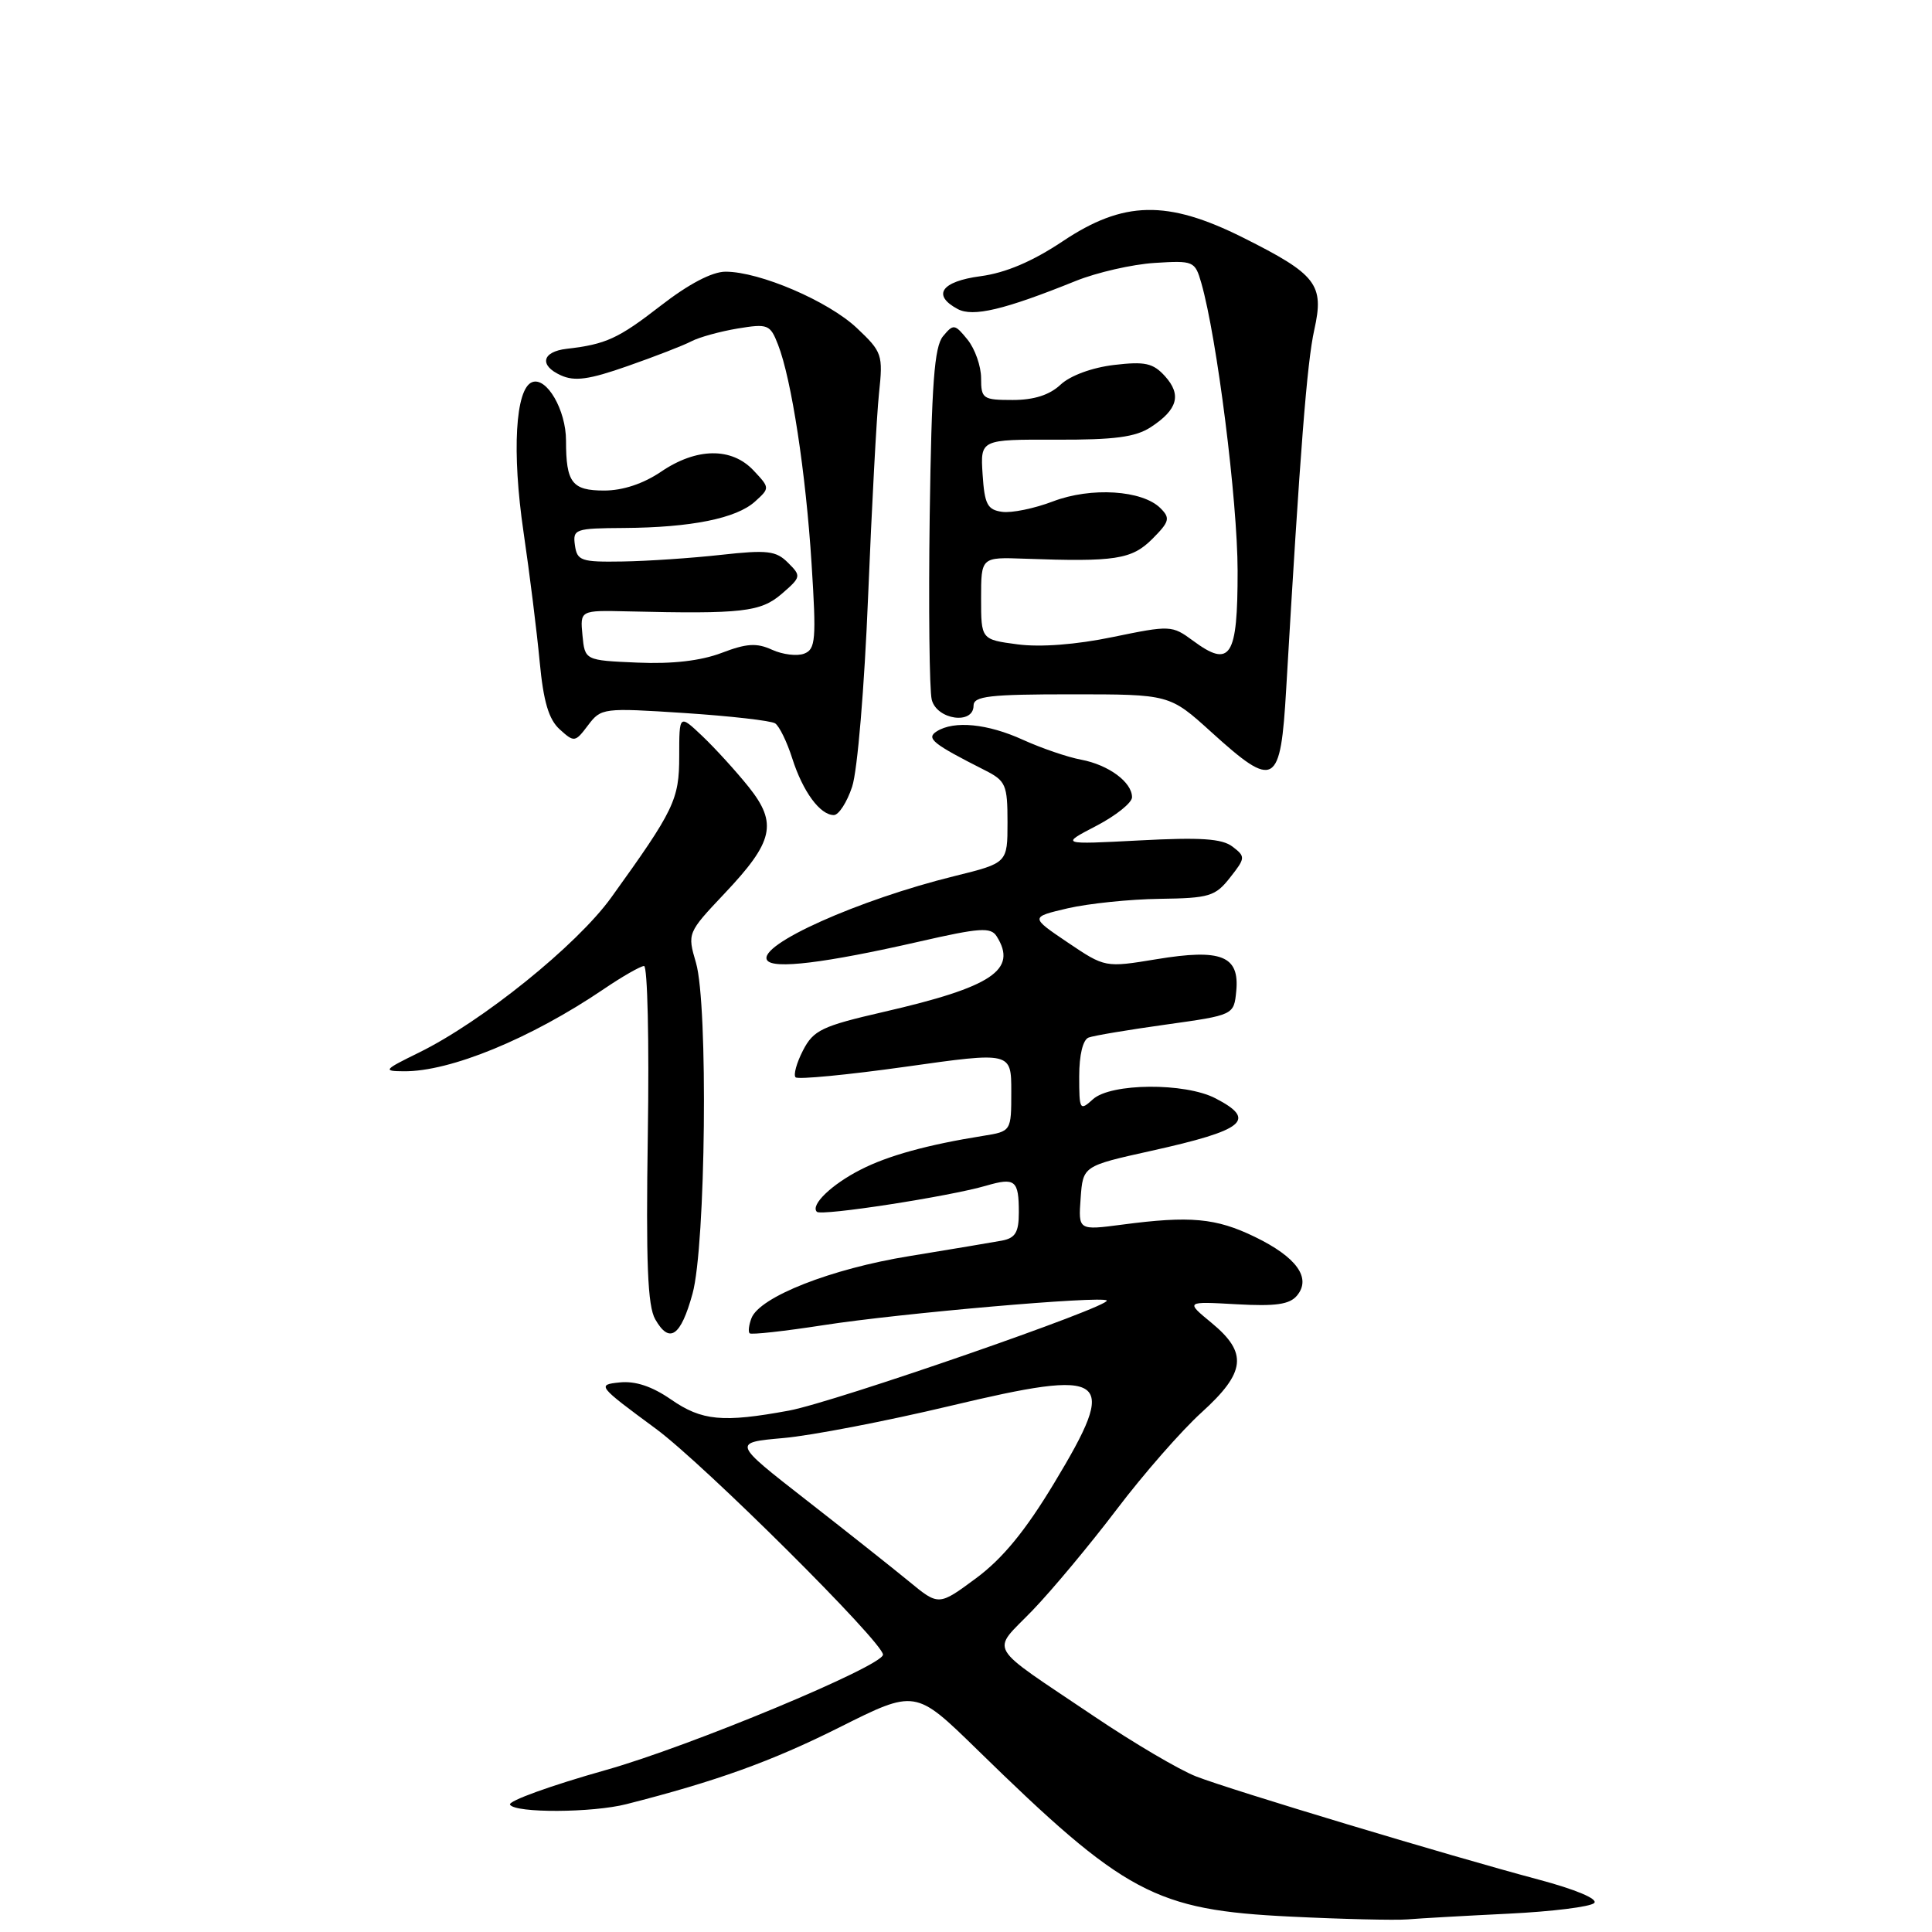 <?xml version="1.0" encoding="UTF-8" standalone="no"?>
<!DOCTYPE svg PUBLIC "-//W3C//DTD SVG 1.1//EN" "http://www.w3.org/Graphics/SVG/1.1/DTD/svg11.dtd" >
<svg xmlns="http://www.w3.org/2000/svg" xmlns:xlink="http://www.w3.org/1999/xlink" version="1.1" viewBox="0 0 256 256">
 <g >
 <path fill="currentColor"
d=" M 199.92 253.57 C 205.65 253.29 210.74 252.66 211.24 252.16 C 211.78 251.62 208.77 250.36 203.82 249.04 C 191.97 245.88 163.24 237.23 158.50 235.39 C 156.30 234.54 150.22 230.96 145.00 227.44 C 130.44 217.63 131.30 219.10 136.80 213.40 C 139.41 210.69 144.44 204.66 147.98 199.99 C 151.52 195.32 156.57 189.55 159.21 187.16 C 165.08 181.84 165.36 179.27 160.54 175.29 C 157.08 172.44 157.08 172.44 163.83 172.82 C 169.03 173.11 170.88 172.85 171.86 171.67 C 173.80 169.34 171.80 166.57 166.27 163.89 C 161.12 161.39 157.70 161.08 148.69 162.27 C 142.88 163.03 142.88 163.03 143.19 158.77 C 143.50 154.50 143.50 154.50 152.51 152.50 C 164.96 149.74 166.60 148.40 161.05 145.53 C 157.00 143.43 147.20 143.51 144.83 145.65 C 143.08 147.24 143.00 147.10 143.00 142.62 C 143.00 139.79 143.49 137.76 144.25 137.48 C 144.94 137.22 149.55 136.45 154.50 135.76 C 163.50 134.50 163.50 134.50 163.81 131.32 C 164.26 126.65 161.83 125.68 153.25 127.10 C 146.43 128.22 146.43 128.22 141.46 124.87 C 136.50 121.52 136.50 121.52 141.50 120.35 C 144.25 119.72 149.73 119.15 153.68 119.10 C 160.24 119.01 161.04 118.77 162.99 116.28 C 165.04 113.68 165.05 113.51 163.31 112.18 C 161.92 111.12 159.08 110.93 151.00 111.36 C 140.50 111.91 140.50 111.91 145.25 109.44 C 147.86 108.08 150.00 106.37 150.00 105.64 C 150.00 103.64 146.90 101.35 143.25 100.66 C 141.46 100.33 138.00 99.14 135.55 98.03 C 130.86 95.89 126.42 95.45 124.12 96.91 C 122.67 97.83 123.57 98.55 130.50 102.06 C 133.27 103.46 133.50 103.98 133.50 108.96 C 133.50 114.35 133.50 114.35 126.50 116.08 C 113.75 119.22 100.39 125.20 101.64 127.22 C 102.40 128.46 109.30 127.62 121.83 124.76 C 129.83 122.93 131.28 122.83 132.06 124.06 C 134.87 128.51 131.49 130.77 117.10 134.08 C 108.89 135.97 107.79 136.50 106.40 139.19 C 105.55 140.84 105.11 142.44 105.42 142.75 C 105.73 143.06 112.29 142.43 119.99 141.35 C 134.00 139.37 134.00 139.37 134.00 144.64 C 134.00 149.91 134.00 149.91 130.25 150.51 C 122.93 151.68 117.68 153.12 114.05 154.98 C 110.19 156.94 107.35 159.68 108.24 160.57 C 108.82 161.16 125.78 158.54 130.67 157.11 C 134.52 155.99 135.00 156.38 135.00 160.65 C 135.00 163.29 134.54 164.05 132.75 164.39 C 131.51 164.62 126.00 165.54 120.50 166.44 C 110.12 168.12 100.66 171.84 99.57 174.67 C 99.23 175.56 99.12 176.46 99.33 176.67 C 99.54 176.88 103.94 176.39 109.11 175.59 C 119.29 174.01 146.01 171.68 146.65 172.32 C 147.37 173.04 110.55 185.80 104.55 186.91 C 95.76 188.53 93.00 188.27 88.90 185.43 C 86.40 183.70 84.18 182.96 82.10 183.18 C 79.08 183.49 79.19 183.63 86.91 189.32 C 93.28 194.02 117.00 217.61 117.00 219.25 C 117.00 220.75 91.37 231.42 80.27 234.54 C 73.00 236.59 67.29 238.65 67.58 239.13 C 68.28 240.26 78.49 240.21 83.00 239.06 C 94.95 236.02 102.28 233.37 111.20 228.90 C 121.29 223.84 121.29 223.84 129.40 231.75 C 149.05 250.96 153.04 253.09 171.00 253.96 C 177.88 254.30 184.85 254.46 186.50 254.33 C 188.15 254.19 194.19 253.85 199.92 253.57 Z  M 91.76 171.43 C 93.52 165.07 93.85 133.12 92.22 127.57 C 91.07 123.65 91.09 123.60 95.98 118.42 C 102.51 111.52 103.06 109.11 99.20 104.27 C 97.54 102.20 94.79 99.18 93.09 97.56 C 90.00 94.63 90.00 94.63 90.00 100.21 C 90.00 105.96 89.34 107.33 80.98 118.94 C 76.43 125.25 63.88 135.37 55.50 139.48 C 50.83 141.77 50.70 141.93 53.50 141.95 C 59.65 142.01 70.32 137.62 80.00 131.06 C 82.47 129.38 84.88 128.01 85.34 128.00 C 85.80 128.00 86.03 138.01 85.84 150.25 C 85.58 167.33 85.81 173.04 86.82 174.81 C 88.70 178.12 90.20 177.09 91.76 171.43 Z  M 112.91 104.25 C 113.62 102.15 114.54 91.06 115.03 79.00 C 115.51 67.17 116.16 55.09 116.47 52.14 C 117.02 46.99 116.90 46.64 113.53 43.46 C 109.75 39.90 100.67 36.00 96.14 36.00 C 94.36 36.00 91.25 37.63 87.53 40.52 C 81.92 44.87 80.30 45.62 75.08 46.22 C 71.82 46.60 71.41 48.41 74.29 49.72 C 76.14 50.57 78.03 50.31 83.18 48.50 C 86.78 47.24 90.58 45.77 91.62 45.22 C 92.65 44.68 95.41 43.92 97.74 43.53 C 101.75 42.87 102.05 42.99 103.09 45.66 C 104.88 50.24 106.78 62.66 107.54 74.73 C 108.18 84.76 108.07 86.03 106.56 86.61 C 105.63 86.97 103.72 86.74 102.31 86.10 C 100.26 85.16 98.92 85.25 95.60 86.52 C 92.85 87.56 89.08 88.00 84.47 87.80 C 77.50 87.50 77.50 87.50 77.18 84.18 C 76.86 80.86 76.86 80.86 83.18 81.01 C 98.36 81.37 100.78 81.09 103.57 78.70 C 106.16 76.46 106.19 76.33 104.42 74.57 C 102.84 72.98 101.69 72.84 95.55 73.52 C 91.67 73.95 85.80 74.35 82.50 74.40 C 77.00 74.49 76.47 74.31 76.18 72.25 C 75.88 70.11 76.19 70.00 82.68 69.96 C 91.58 69.90 97.58 68.69 100.04 66.46 C 102.02 64.67 102.02 64.65 99.84 62.33 C 96.94 59.25 92.29 59.31 87.60 62.50 C 85.24 64.10 82.52 65.00 80.06 65.00 C 75.79 65.00 75.00 63.96 75.00 58.38 C 75.00 54.33 72.43 49.90 70.51 50.64 C 68.29 51.49 67.81 59.89 69.37 70.50 C 70.18 76.00 71.14 83.73 71.51 87.68 C 72.01 92.98 72.71 95.33 74.17 96.65 C 76.09 98.39 76.21 98.37 77.92 96.10 C 79.65 93.81 79.92 93.78 90.70 94.48 C 96.75 94.88 102.16 95.49 102.71 95.85 C 103.26 96.21 104.28 98.30 104.98 100.50 C 106.38 104.89 108.66 108.00 110.49 108.00 C 111.13 108.00 112.23 106.31 112.91 104.25 Z  M 170.43 91.25 C 172.27 59.71 173.18 48.04 174.15 43.70 C 175.49 37.69 174.47 36.37 164.70 31.48 C 154.66 26.46 148.87 26.58 140.80 31.98 C 136.78 34.66 133.24 36.16 129.92 36.60 C 124.72 37.29 123.46 39.11 126.90 40.95 C 128.93 42.03 133.05 41.06 142.56 37.22 C 145.34 36.10 150.03 35.03 152.97 34.84 C 158.17 34.51 158.34 34.59 159.18 37.50 C 161.25 44.72 163.98 66.34 163.99 75.64 C 164.00 87.09 163.05 88.58 158.07 84.89 C 155.30 82.85 155.07 82.84 147.45 84.41 C 142.59 85.42 137.85 85.78 134.83 85.38 C 130.00 84.74 130.00 84.74 130.00 79.28 C 130.00 73.82 130.00 73.82 135.75 74.03 C 147.78 74.47 149.96 74.13 152.68 71.42 C 154.97 69.12 155.09 68.66 153.77 67.34 C 151.37 64.94 144.57 64.51 139.52 66.44 C 137.06 67.38 134.03 68.00 132.78 67.82 C 130.83 67.55 130.46 66.82 130.20 62.86 C 129.90 58.23 129.90 58.23 139.90 58.26 C 147.69 58.29 150.48 57.92 152.50 56.59 C 156.05 54.27 156.59 52.31 154.37 49.85 C 152.79 48.11 151.73 47.87 147.60 48.36 C 144.69 48.71 141.81 49.77 140.53 50.97 C 139.07 52.34 137.01 53.00 134.19 53.00 C 130.24 53.00 130.00 52.84 130.00 50.11 C 130.00 48.52 129.19 46.23 128.21 45.01 C 126.51 42.92 126.34 42.89 124.96 44.55 C 123.80 45.94 123.44 50.85 123.19 68.36 C 123.03 80.49 123.15 91.45 123.46 92.71 C 124.13 95.38 129.00 96.07 129.00 93.50 C 129.00 92.24 131.11 92.00 141.99 92.00 C 154.98 92.00 154.98 92.00 160.50 97.00 C 168.93 104.64 169.68 104.20 170.43 91.25 Z  M 120.44 209.54 C 118.27 207.76 112.13 202.89 106.78 198.72 C 97.07 191.15 97.07 191.15 103.78 190.55 C 107.48 190.23 117.41 188.31 125.86 186.30 C 147.02 181.26 148.31 182.21 139.68 196.52 C 135.87 202.84 132.86 206.51 129.34 209.12 C 124.38 212.79 124.38 212.79 120.44 209.54 Z "/>
</g>
</svg>